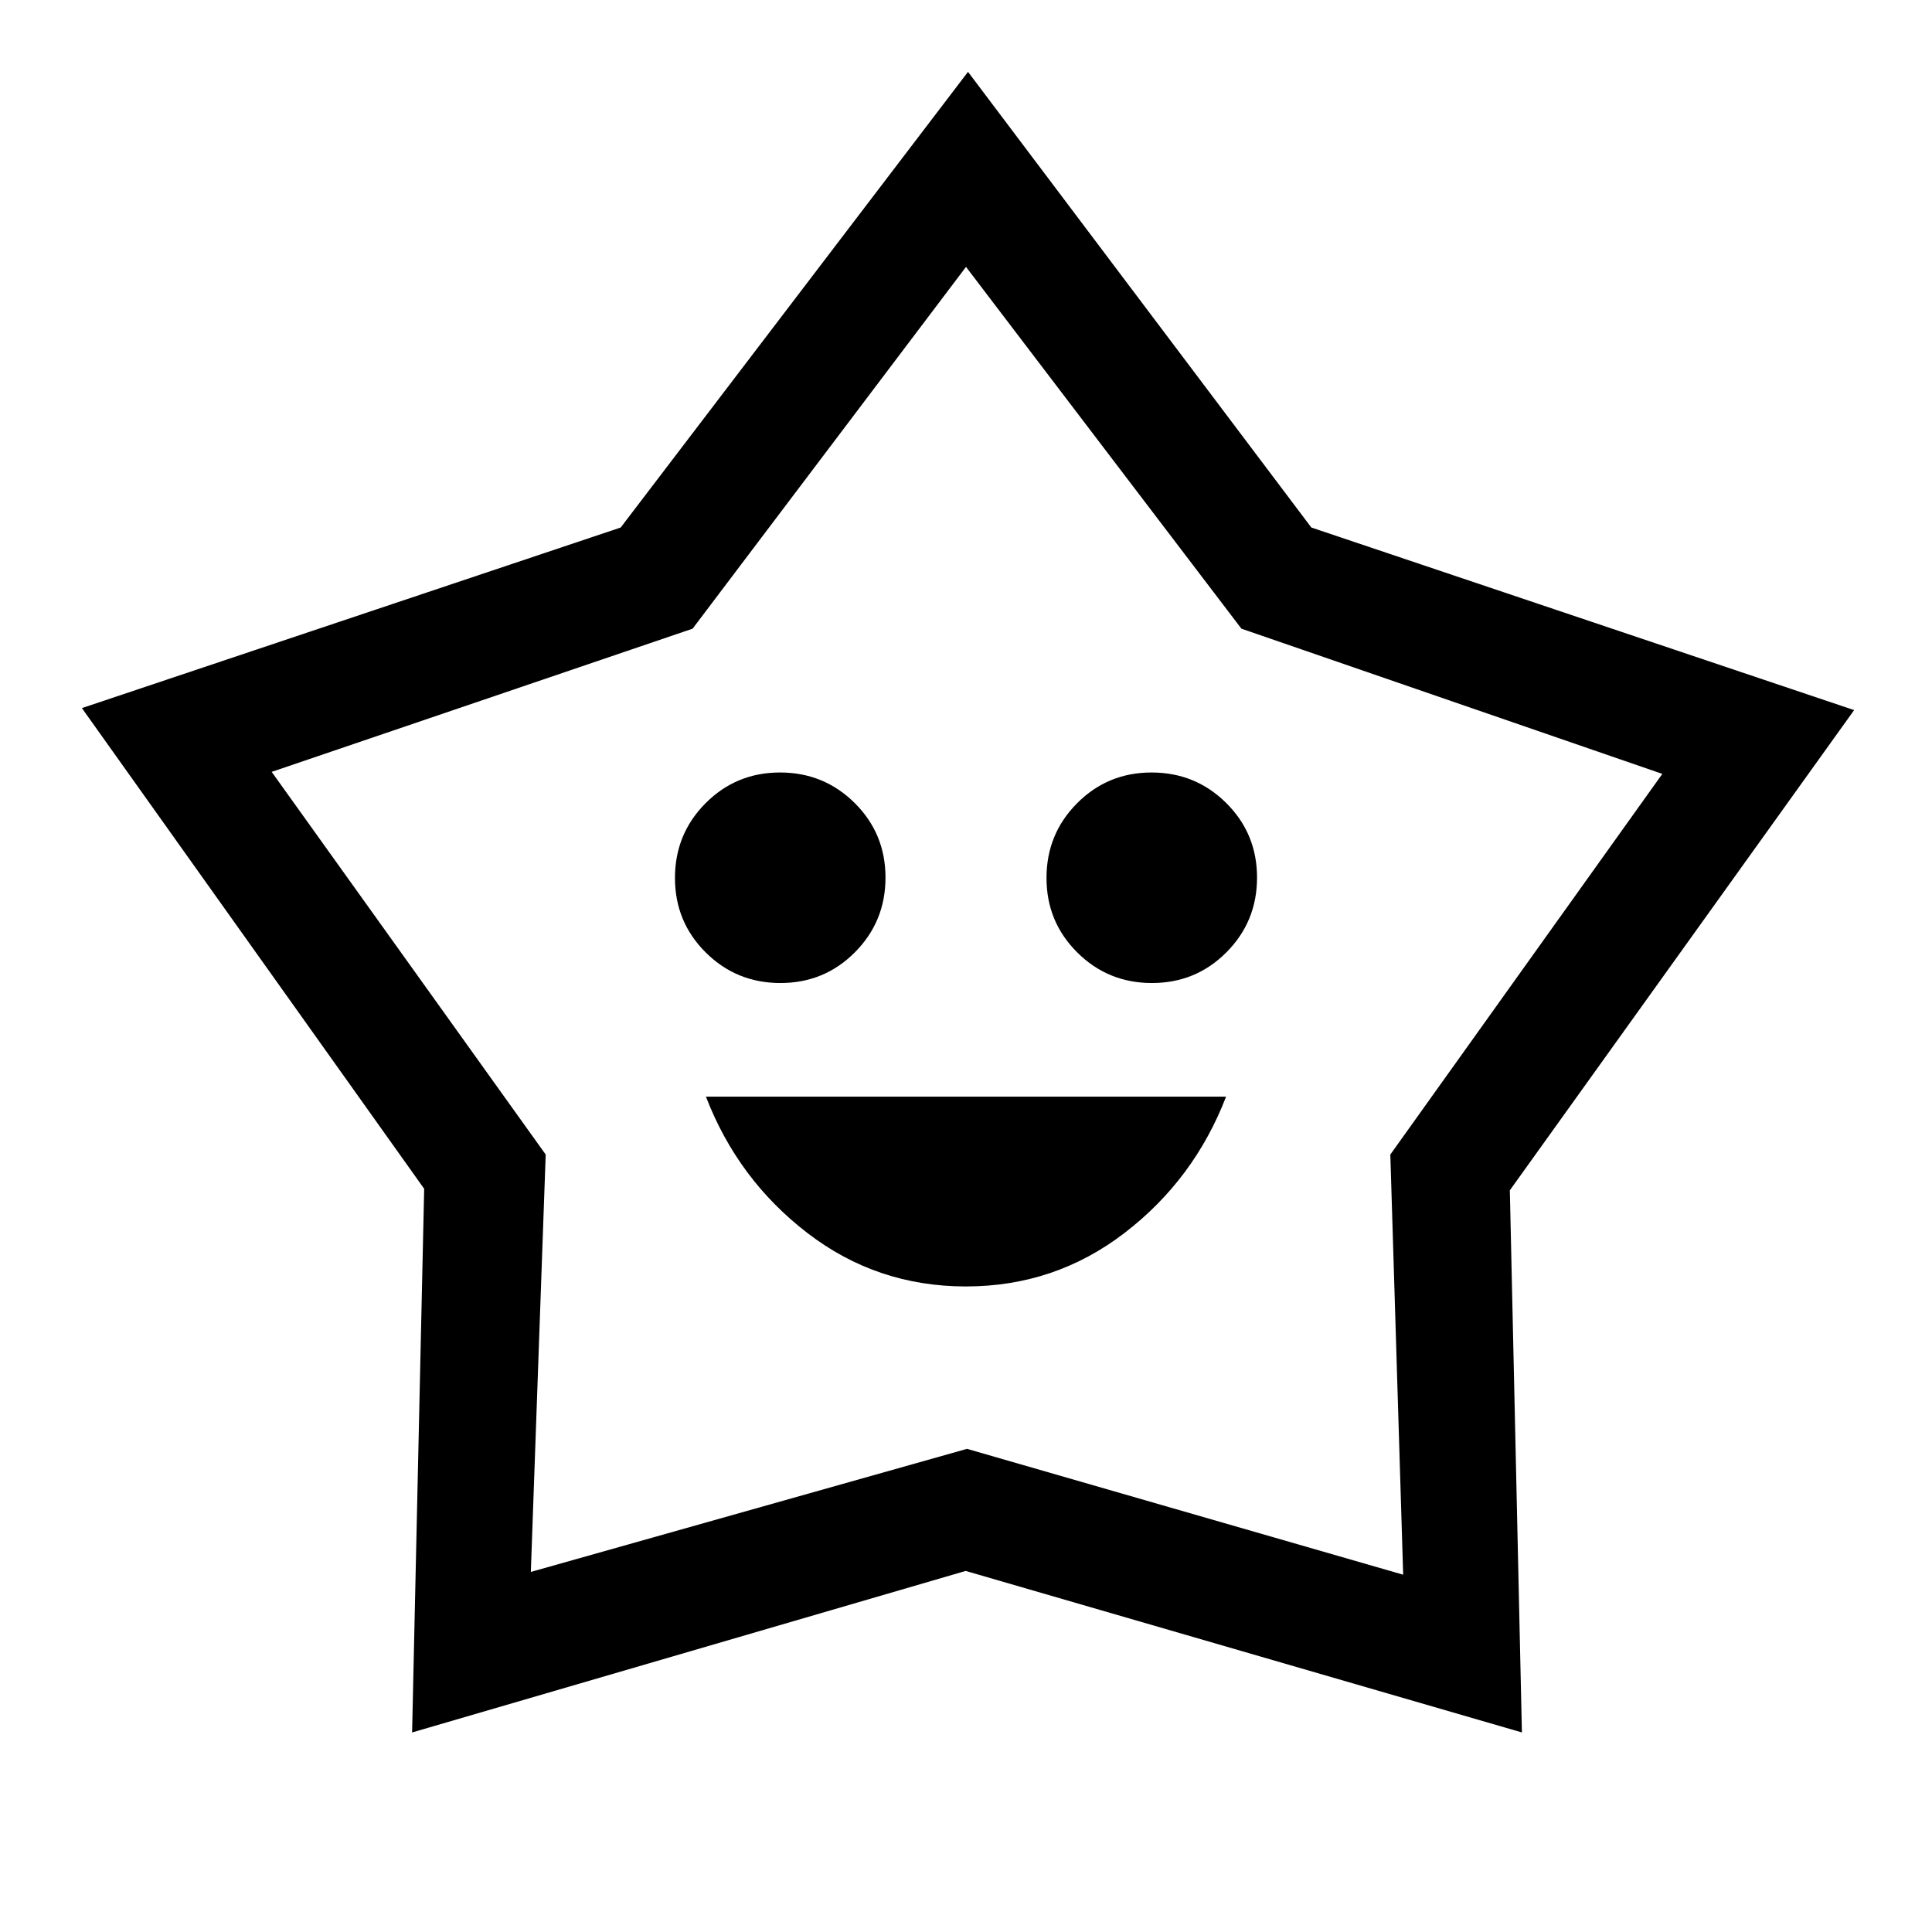 <svg xmlns="http://www.w3.org/2000/svg" height="48" viewBox="0 -960 960 960" width="48"><path d="M479.933-320.77q44.221 0 78.836-26.577t50.461-67.73H350.77q15.846 41.153 50.394 67.73 34.547 26.577 78.769 26.577Zm-92.15-150.769q21.833 0 37.025-15.282Q440-502.104 440-523.936q0-21.833-15.283-37.025-15.282-15.192-37.115-15.192-21.832 0-37.024 15.283-15.192 15.282-15.192 37.115 0 21.832 15.282 37.024 15.283 15.192 37.115 15.192Zm184.615 0q21.832 0 37.024-15.282 15.192-15.283 15.192-37.115 0-21.833-15.282-37.025-15.283-15.192-37.115-15.192-21.833 0-37.025 15.283Q520-545.588 520-523.755q0 21.832 15.283 37.024 15.282 15.192 37.115 15.192ZM308.429-697.885 481-924.306l170.589 226.421 269.717 90.732L750.23-368.539l6 269.384-276.393-80.257L204.77-99.155l6-270.137L40.694-608.153l267.735-89.732Zm35.725 50.27L135-576.461l136.154 190.153-7.385 207.385L480.5-240.077l216.731 62.538-6.385-208.769L826-575.461l-209.154-72.154L480-827.385l-135.846 179.77ZM481-503.154Z"/></svg>